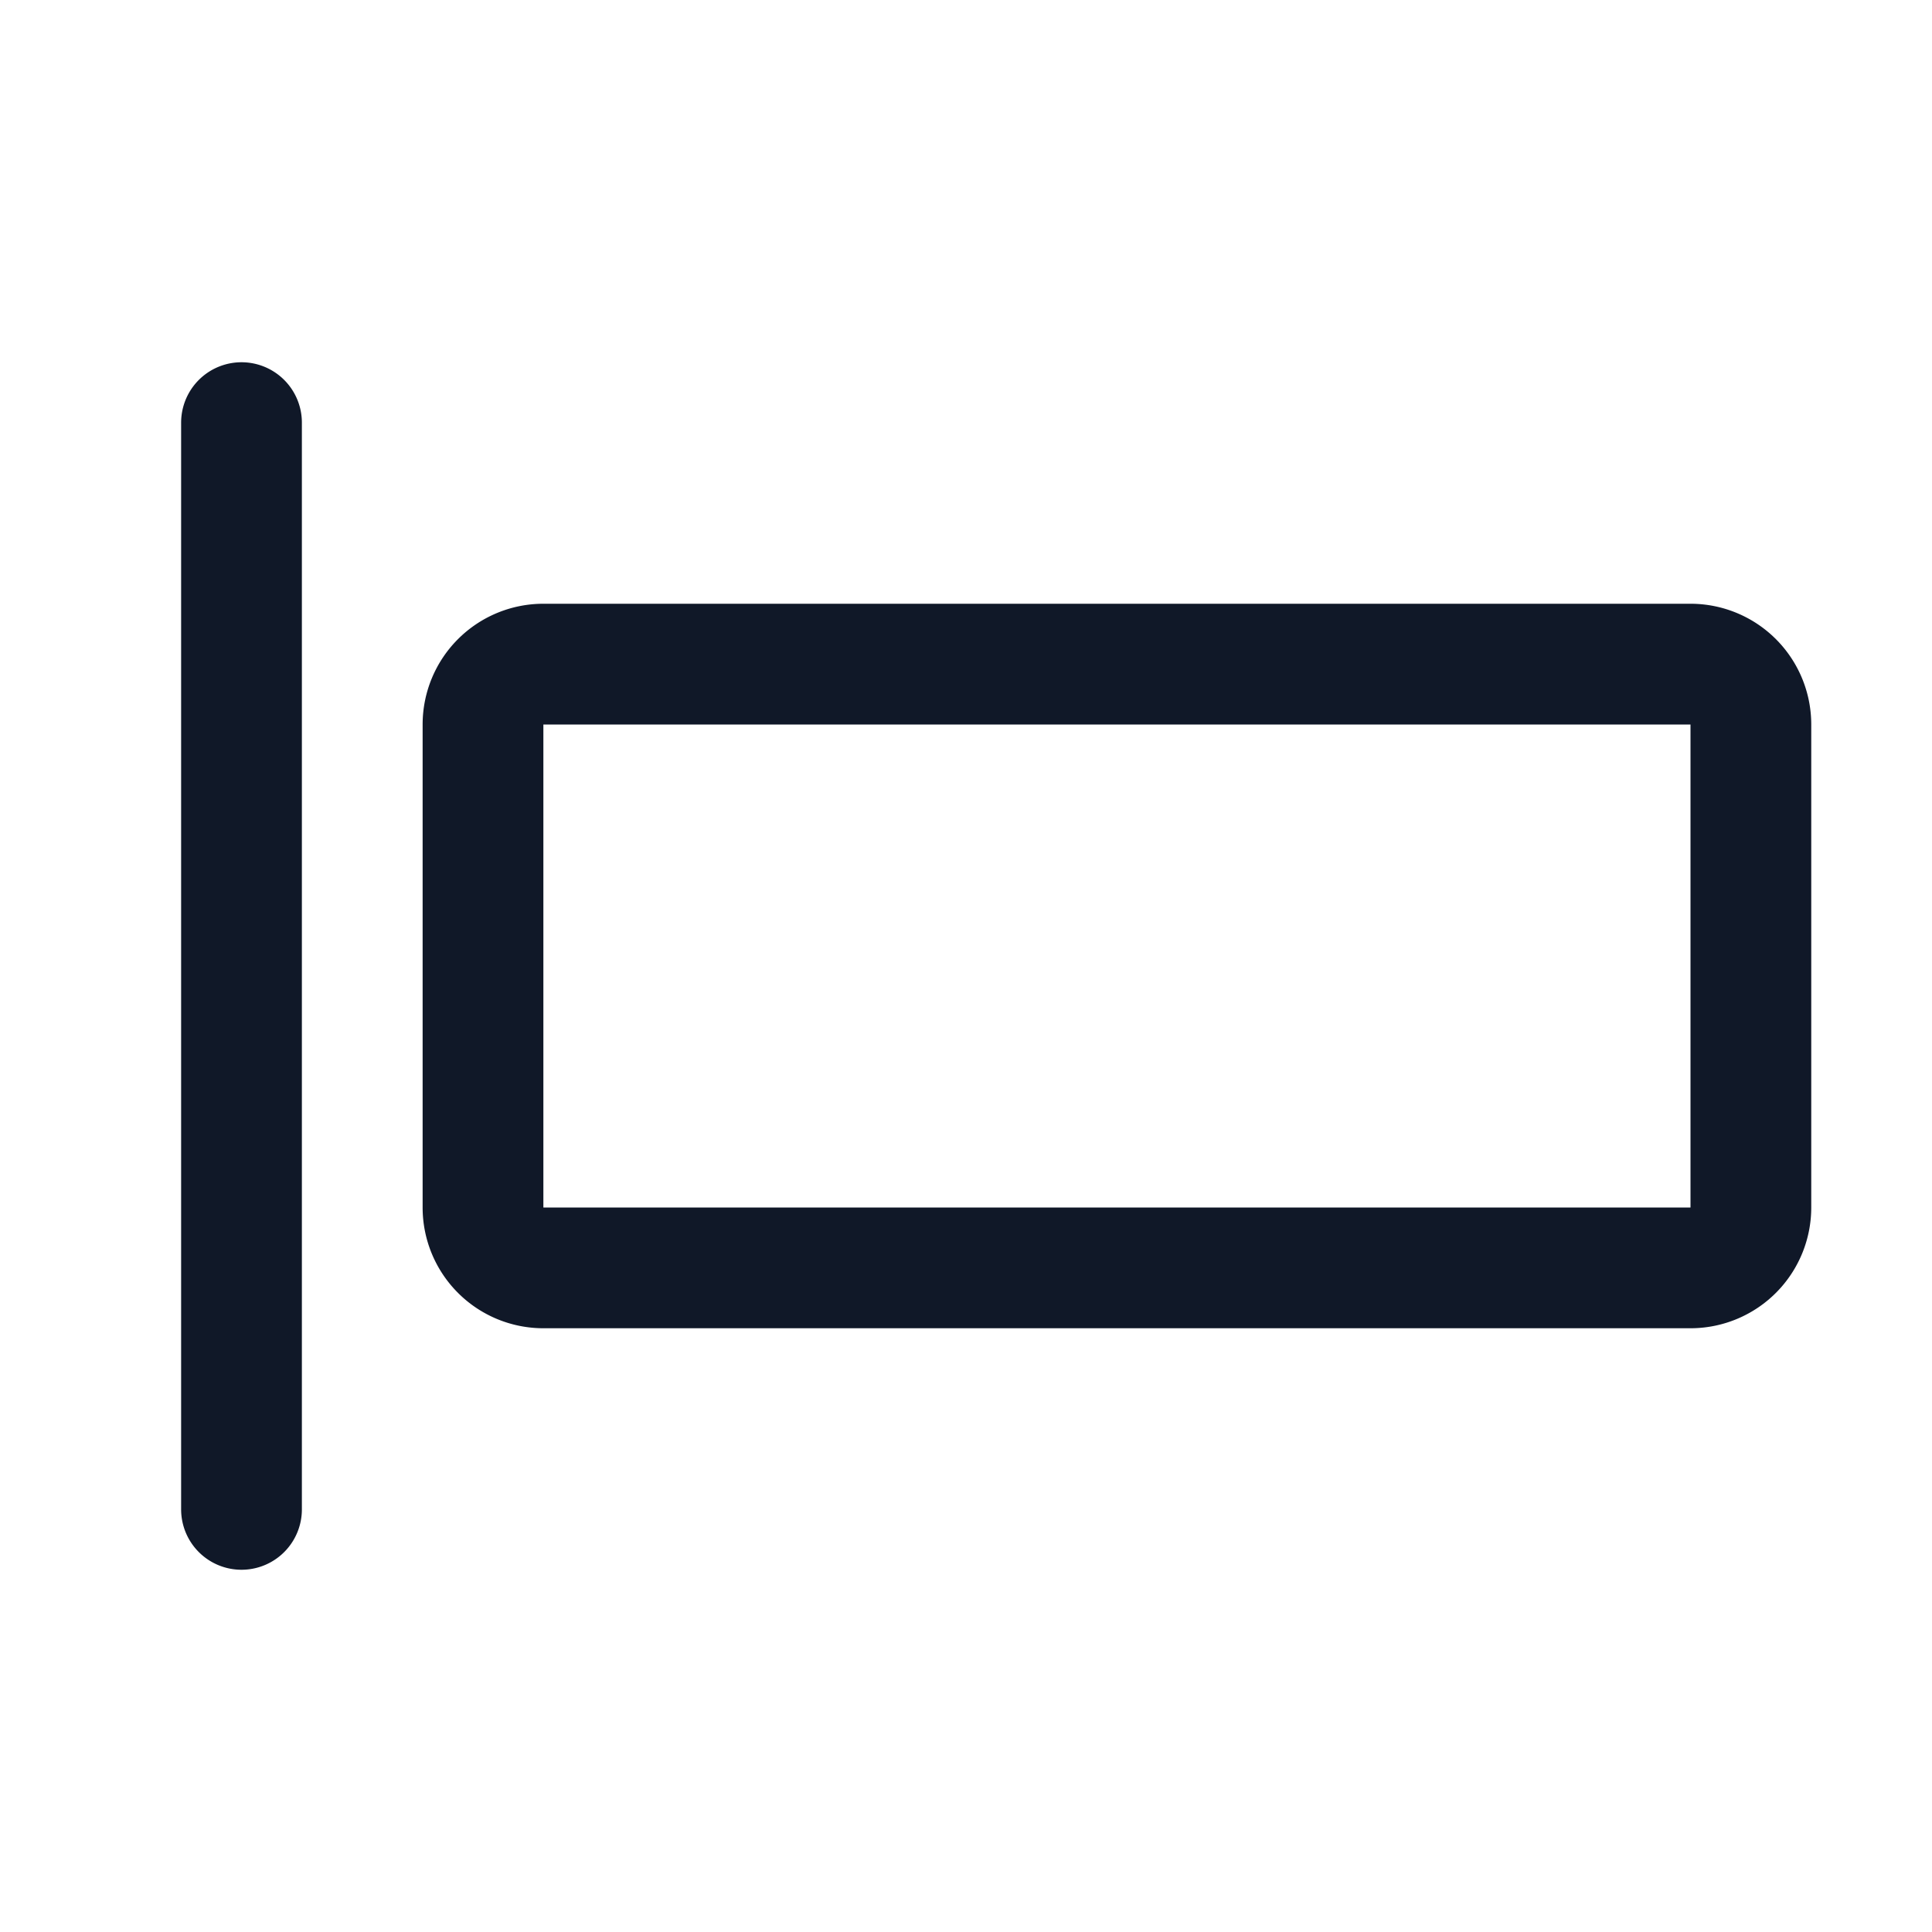 <svg xmlns="http://www.w3.org/2000/svg" width="32" height="32" fill="none"><path stroke="#101828" stroke-linecap="round" stroke-linejoin="round" stroke-width="2" d="M4 7v18m24-14H9a1 1 0 0 0-1 1v8a1 1 0 0 0 1 1h19a1 1 0 0 0 1-1v-8a1 1 0 0 0-1-1Z"/></svg>